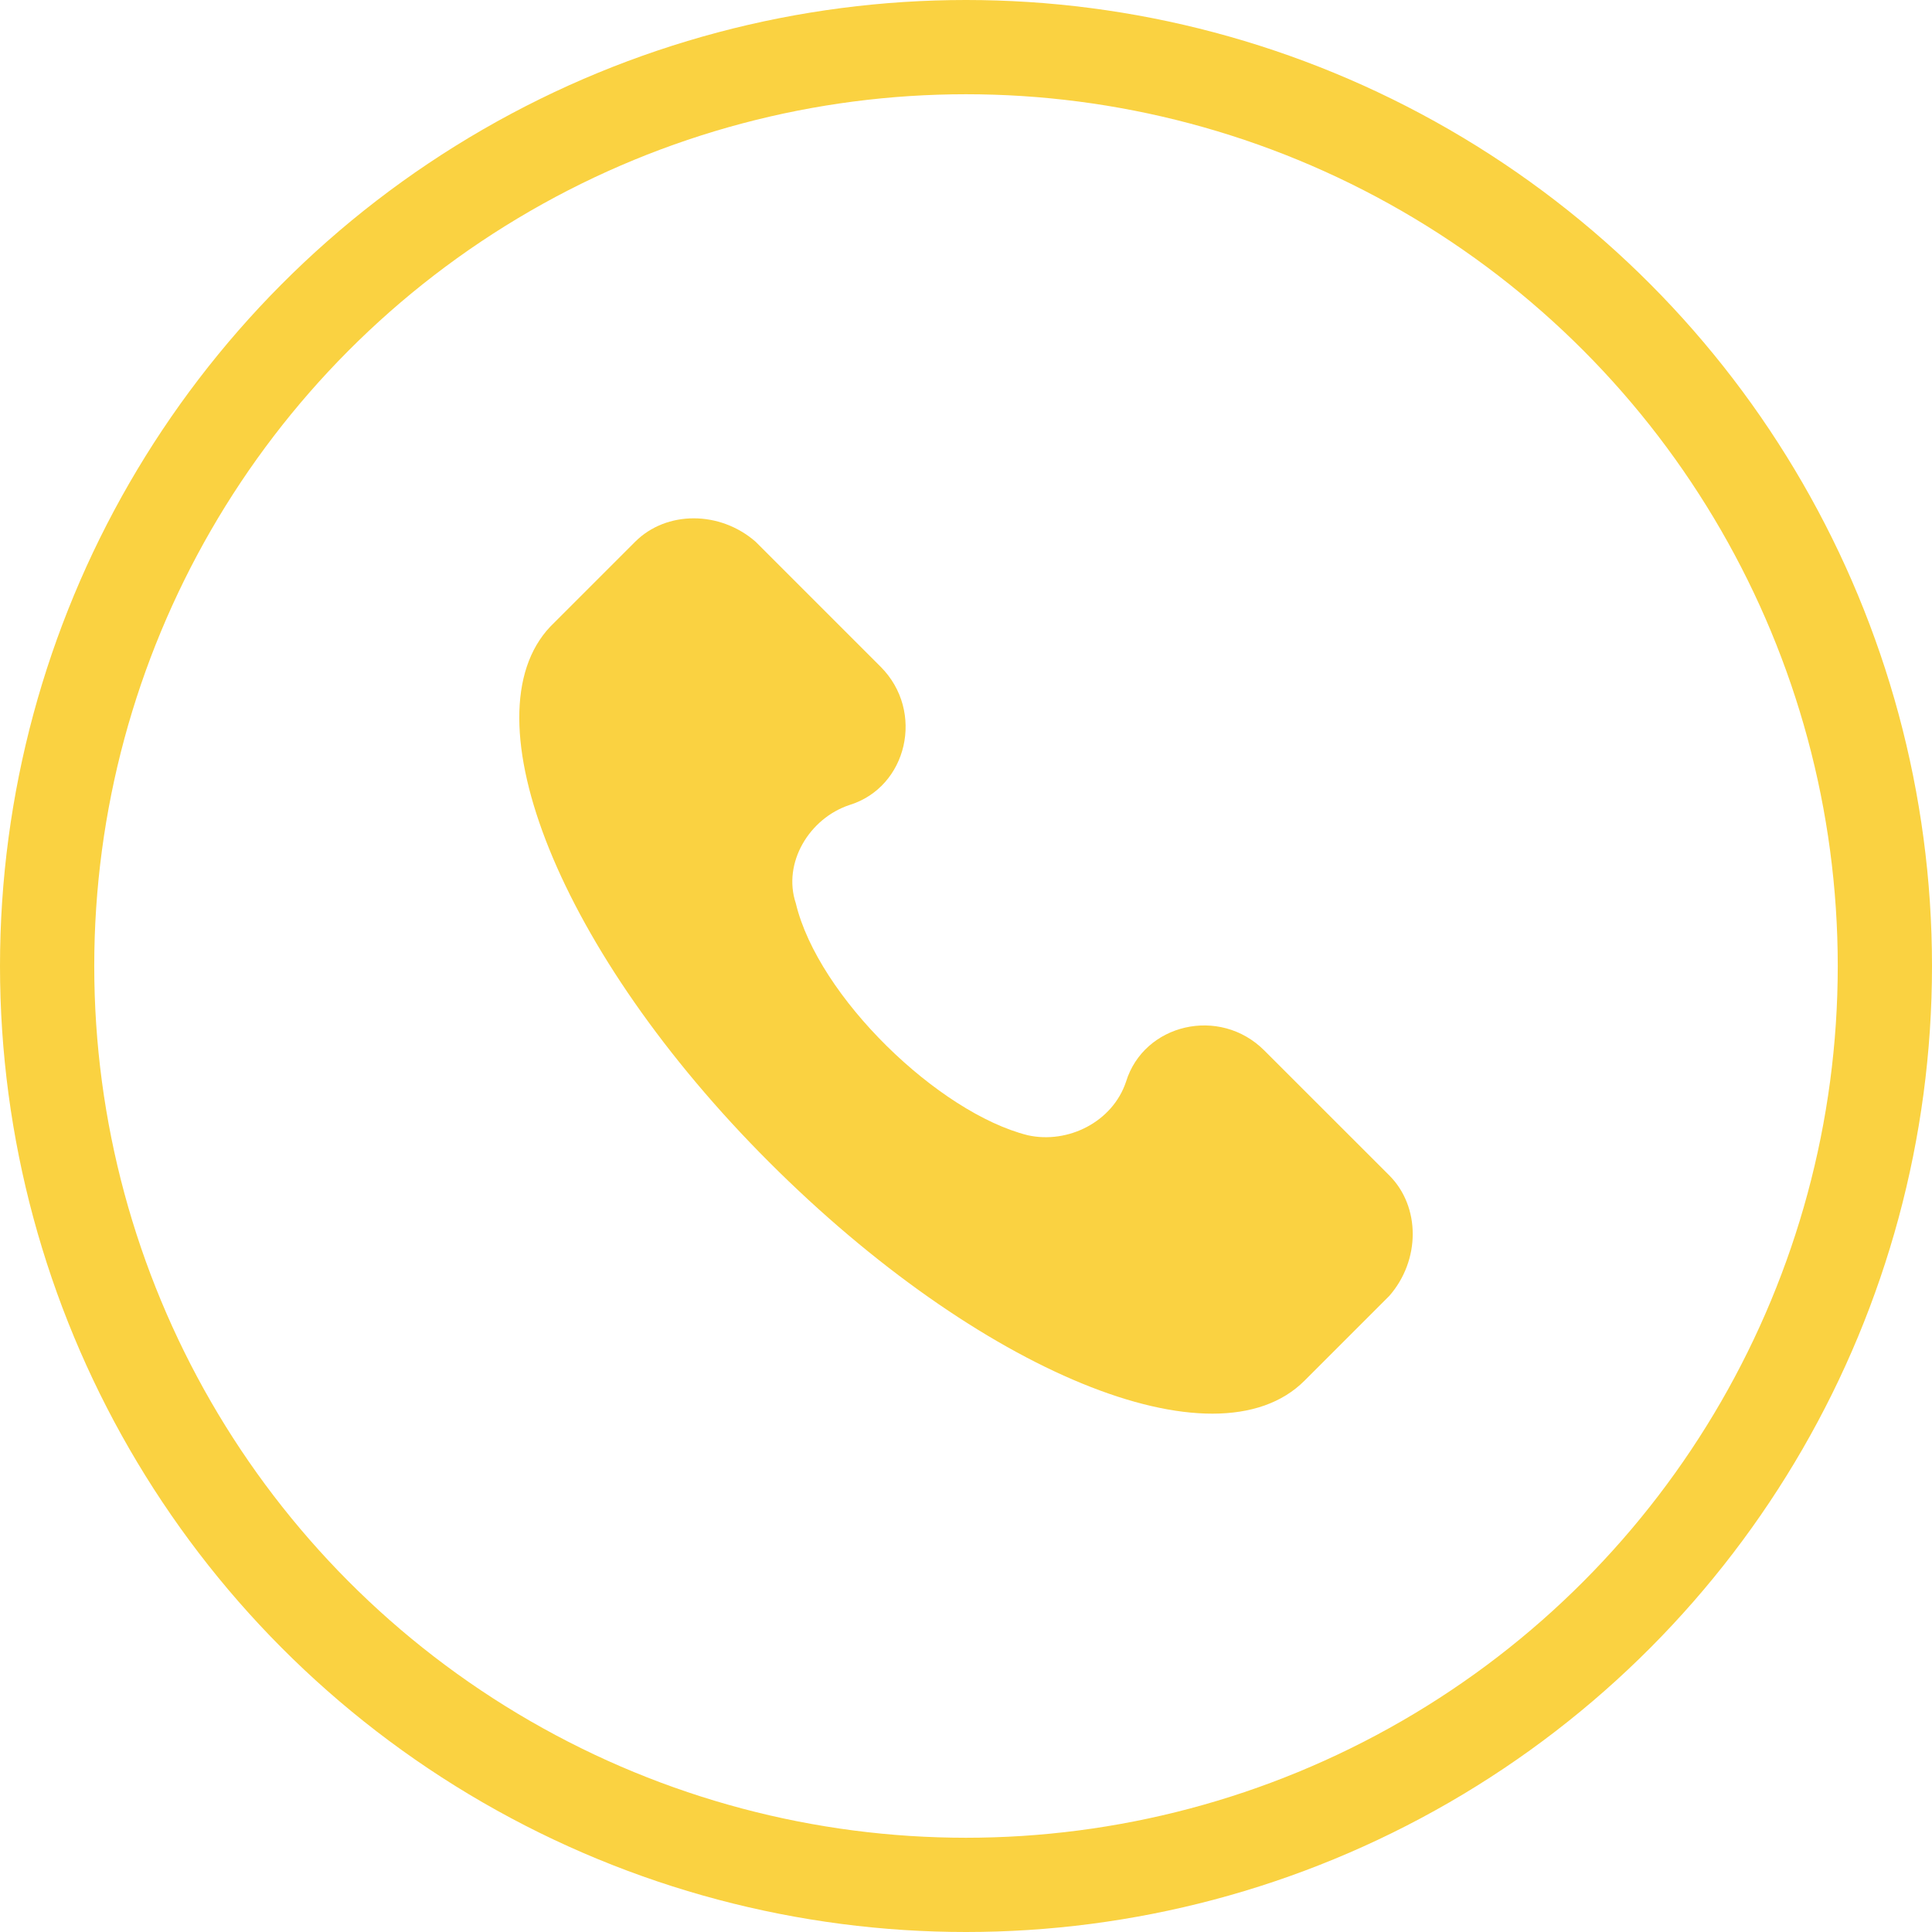 <svg width="41" height="41" viewBox="0 0 41 41" fill="none" xmlns="http://www.w3.org/2000/svg">
<circle cx="20.5" cy="20.5" r="19.5" stroke="#FAD241" stroke-width="2"/>
<g clip-path="url(#clip0_110_208)">
<path d="M29.483 24.944L26.831 22.293C25.884 21.346 24.275 21.724 23.896 22.956C23.612 23.808 22.665 24.281 21.812 24.092C19.919 23.618 17.362 21.156 16.888 19.168C16.604 18.315 17.172 17.368 18.025 17.084C19.256 16.706 19.634 15.096 18.688 14.149L16.036 11.497C15.278 10.834 14.142 10.834 13.479 11.497L11.68 13.296C9.881 15.19 11.869 20.209 16.32 24.66C20.771 29.111 25.79 31.194 27.684 29.3L29.483 27.501C30.146 26.743 30.146 25.607 29.483 24.944Z" fill="#FAD241"/>
</g>
<defs>
<clipPath id="clip0_110_208">
<rect width="19" height="19" fill="white" transform="translate(11 11)"/>
</clipPath>
</defs>
</svg>
